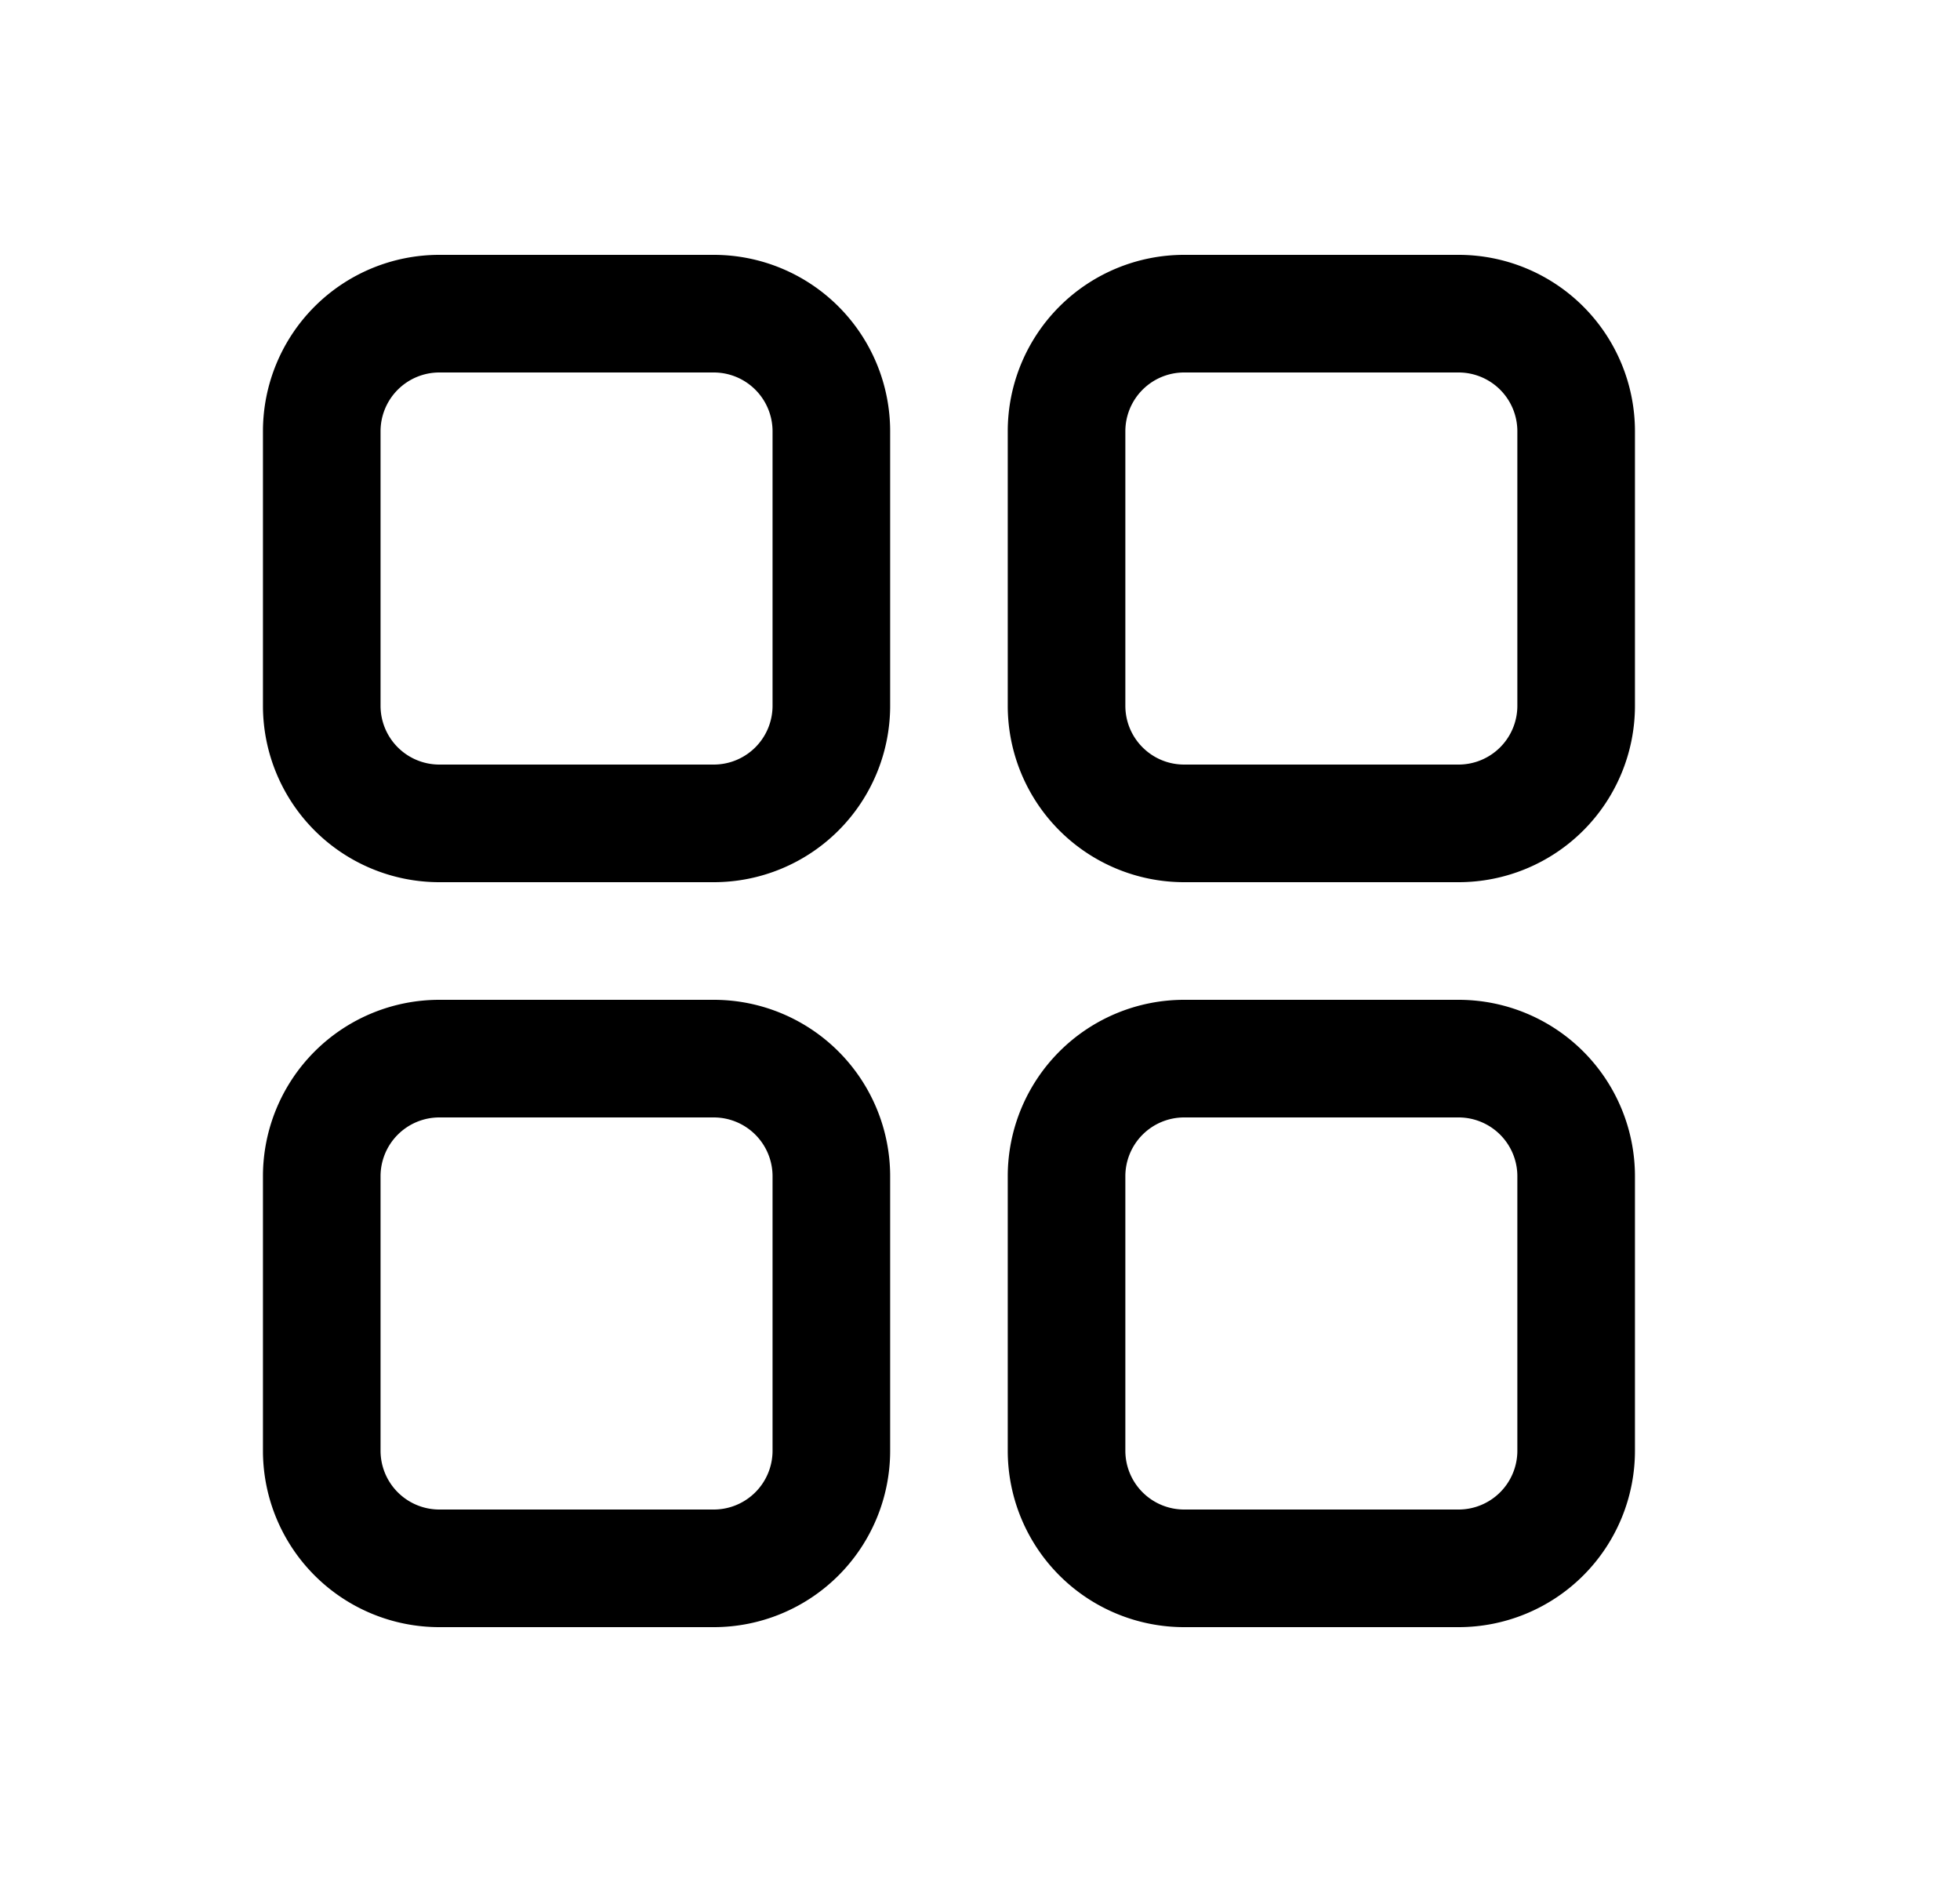 <svg xmlns="http://www.w3.org/2000/svg" xmlns:xlink="http://www.w3.org/1999/xlink" width="25" height="24" viewBox="0 0 25 24"><path fill="currentColor" fill-rule="evenodd" d="M5.604 3.25a2.25 2.25 0 0 0-2.25 2.25V9a2.25 2.25 0 0 0 2.25 2.25h3.5A2.25 2.25 0 0 0 11.354 9V5.5a2.25 2.25 0 0 0-2.25-2.25zm-.75 2.25a.75.75 0 0 1 .75-.75h3.5a.75.75 0 0 1 .75.75V9a.75.75 0 0 1-.75.75h-3.5a.75.75 0 0 1-.75-.75zm.75 7.25A2.25 2.25 0 0 0 3.354 15v3.5a2.25 2.25 0 0 0 2.25 2.25h3.5a2.25 2.25 0 0 0 2.25-2.25V15a2.25 2.25 0 0 0-2.25-2.25zM4.854 15a.75.75 0 0 1 .75-.75h3.5a.75.75 0 0 1 .75.75v3.5a.75.75 0 0 1-.75.75h-3.5a.75.75 0 0 1-.75-.75zm8-9.5a2.25 2.25 0 0 1 2.25-2.25h3.5a2.25 2.25 0 0 1 2.25 2.25V9a2.25 2.25 0 0 1-2.25 2.25h-3.5A2.25 2.25 0 0 1 12.854 9zm2.25-.75a.75.75 0 0 0-.75.75V9c0 .414.335.75.75.75h3.5a.75.75 0 0 0 .75-.75V5.5a.75.75 0 0 0-.75-.75zm0 8a2.25 2.25 0 0 0-2.25 2.25v3.5a2.25 2.25 0 0 0 2.25 2.25h3.5a2.25 2.25 0 0 0 2.25-2.25V15a2.25 2.25 0 0 0-2.25-2.25zm-.75 2.25a.75.75 0 0 1 .75-.75h3.5a.75.75 0 0 1 .75.75v3.5a.75.75 0 0 1-.75.75h-3.5a.75.75 0 0 1-.75-.75z" clip-rule="evenodd"/></svg>